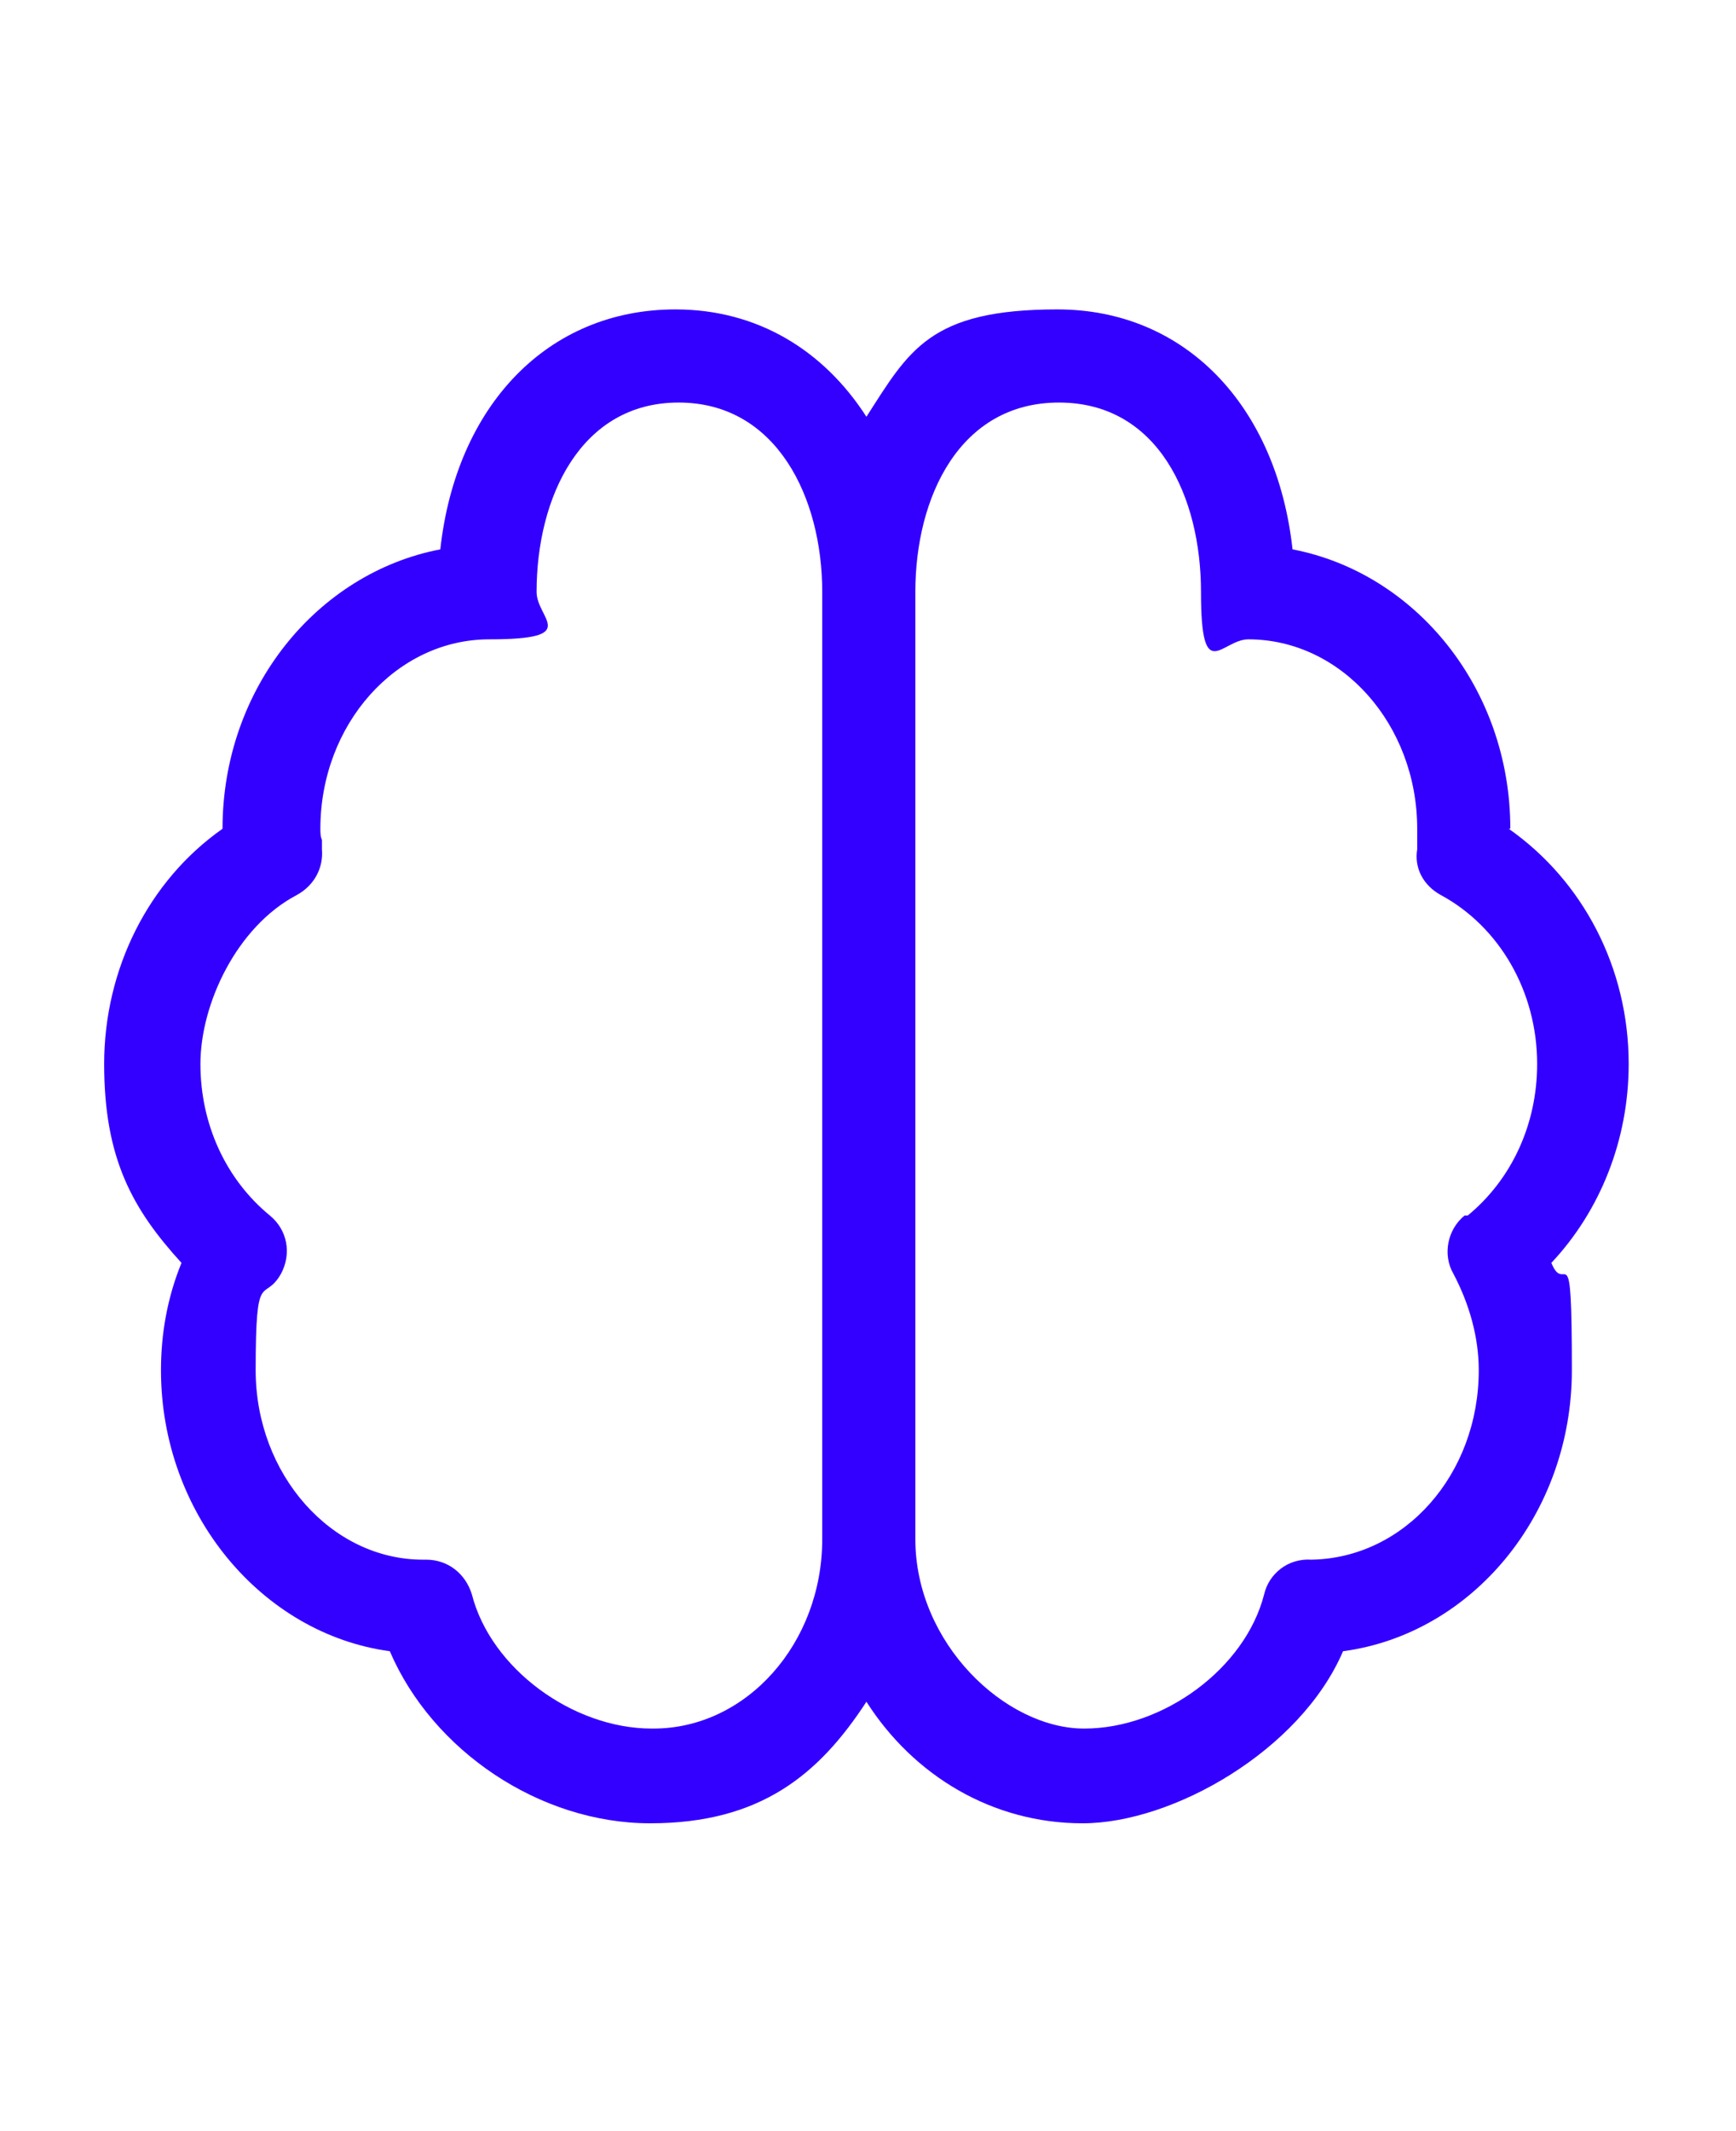<?xml version="1.0" encoding="UTF-8"?>
<svg id="Ebene_1" xmlns="http://www.w3.org/2000/svg" version="1.1" viewBox="0 0 110 135">
  <!-- Generator: Adobe Illustrator 29.3.1, SVG Export Plug-In . SVG Version: 2.1.0 Build 151)  -->
  <defs>
    <style>
      .st0 {
        fill: #30f;
      }
    </style>
  </defs>
  <path class="st0" d="M95.7,52.5h0c0-8.9-6-16.2-13.8-17.7-1-9.1-6.8-15.2-14.9-15.2s-9.4,2.6-12.1,6.8c-2.7-4.2-6.9-6.8-12.1-6.8-8.1,0-13.9,6.1-14.9,15.2-7.8,1.5-13.8,8.8-13.8,17.7h0c-4.7,3.3-7.5,8.9-7.5,14.9s1.8,9.2,4.9,12.6c-.9,2.2-1.3,4.5-1.3,6.8,0,9.1,6.4,16.7,14.5,17.8,2.7,6.3,9.5,10.9,16.5,10.9s10.7-3.1,13.7-7.7c3,4.7,8,7.7,13.7,7.7s13.8-4.6,16.5-10.9c8.2-1.1,14.5-8.7,14.5-17.8s-.4-4.6-1.3-6.8c3.1-3.3,4.9-7.8,4.9-12.6,0-6.1-2.9-11.6-7.6-14.9h0ZM41.3,109.5c-5,0-10.2-3.8-11.4-8.5-.4-1.3-1.5-2.2-2.9-2.2h-.2c-5.8,0-10.6-5.4-10.6-12s.5-4.2,1.6-6.1c.7-1.3.4-2.8-.7-3.7-2.8-2.3-4.4-5.8-4.4-9.6s2.3-8.7,6.1-10.7c1.1-.6,1.7-1.7,1.6-2.9v-.6c-.1-.2-.1-.5-.1-.7,0-6.6,4.8-12,10.7-12s3-1.3,3-3c0-6,2.8-12,9-12s9.1,6,9.1,12v60c0,6.6-4.8,12-10.7,12h0ZM92.8,77c-1.1.9-1.4,2.5-.7,3.7,1,1.9,1.6,4,1.6,6.1,0,6.6-4.7,11.9-10.6,12-1.5-.1-2.7.9-3,2.2-1.2,4.7-6.4,8.5-11.4,8.5s-10.7-5.4-10.7-12v-60c0-6,2.8-12,9.1-12s9,6,9,12,1.3,3,3,3c5.9,0,10.7,5.4,10.7,12s0,.5,0,.7v.6c-.2,1.2.4,2.3,1.5,2.9,3.7,2,6.1,6.1,6.1,10.7,0,3.8-1.6,7.3-4.4,9.6h0Z"/>
</svg>